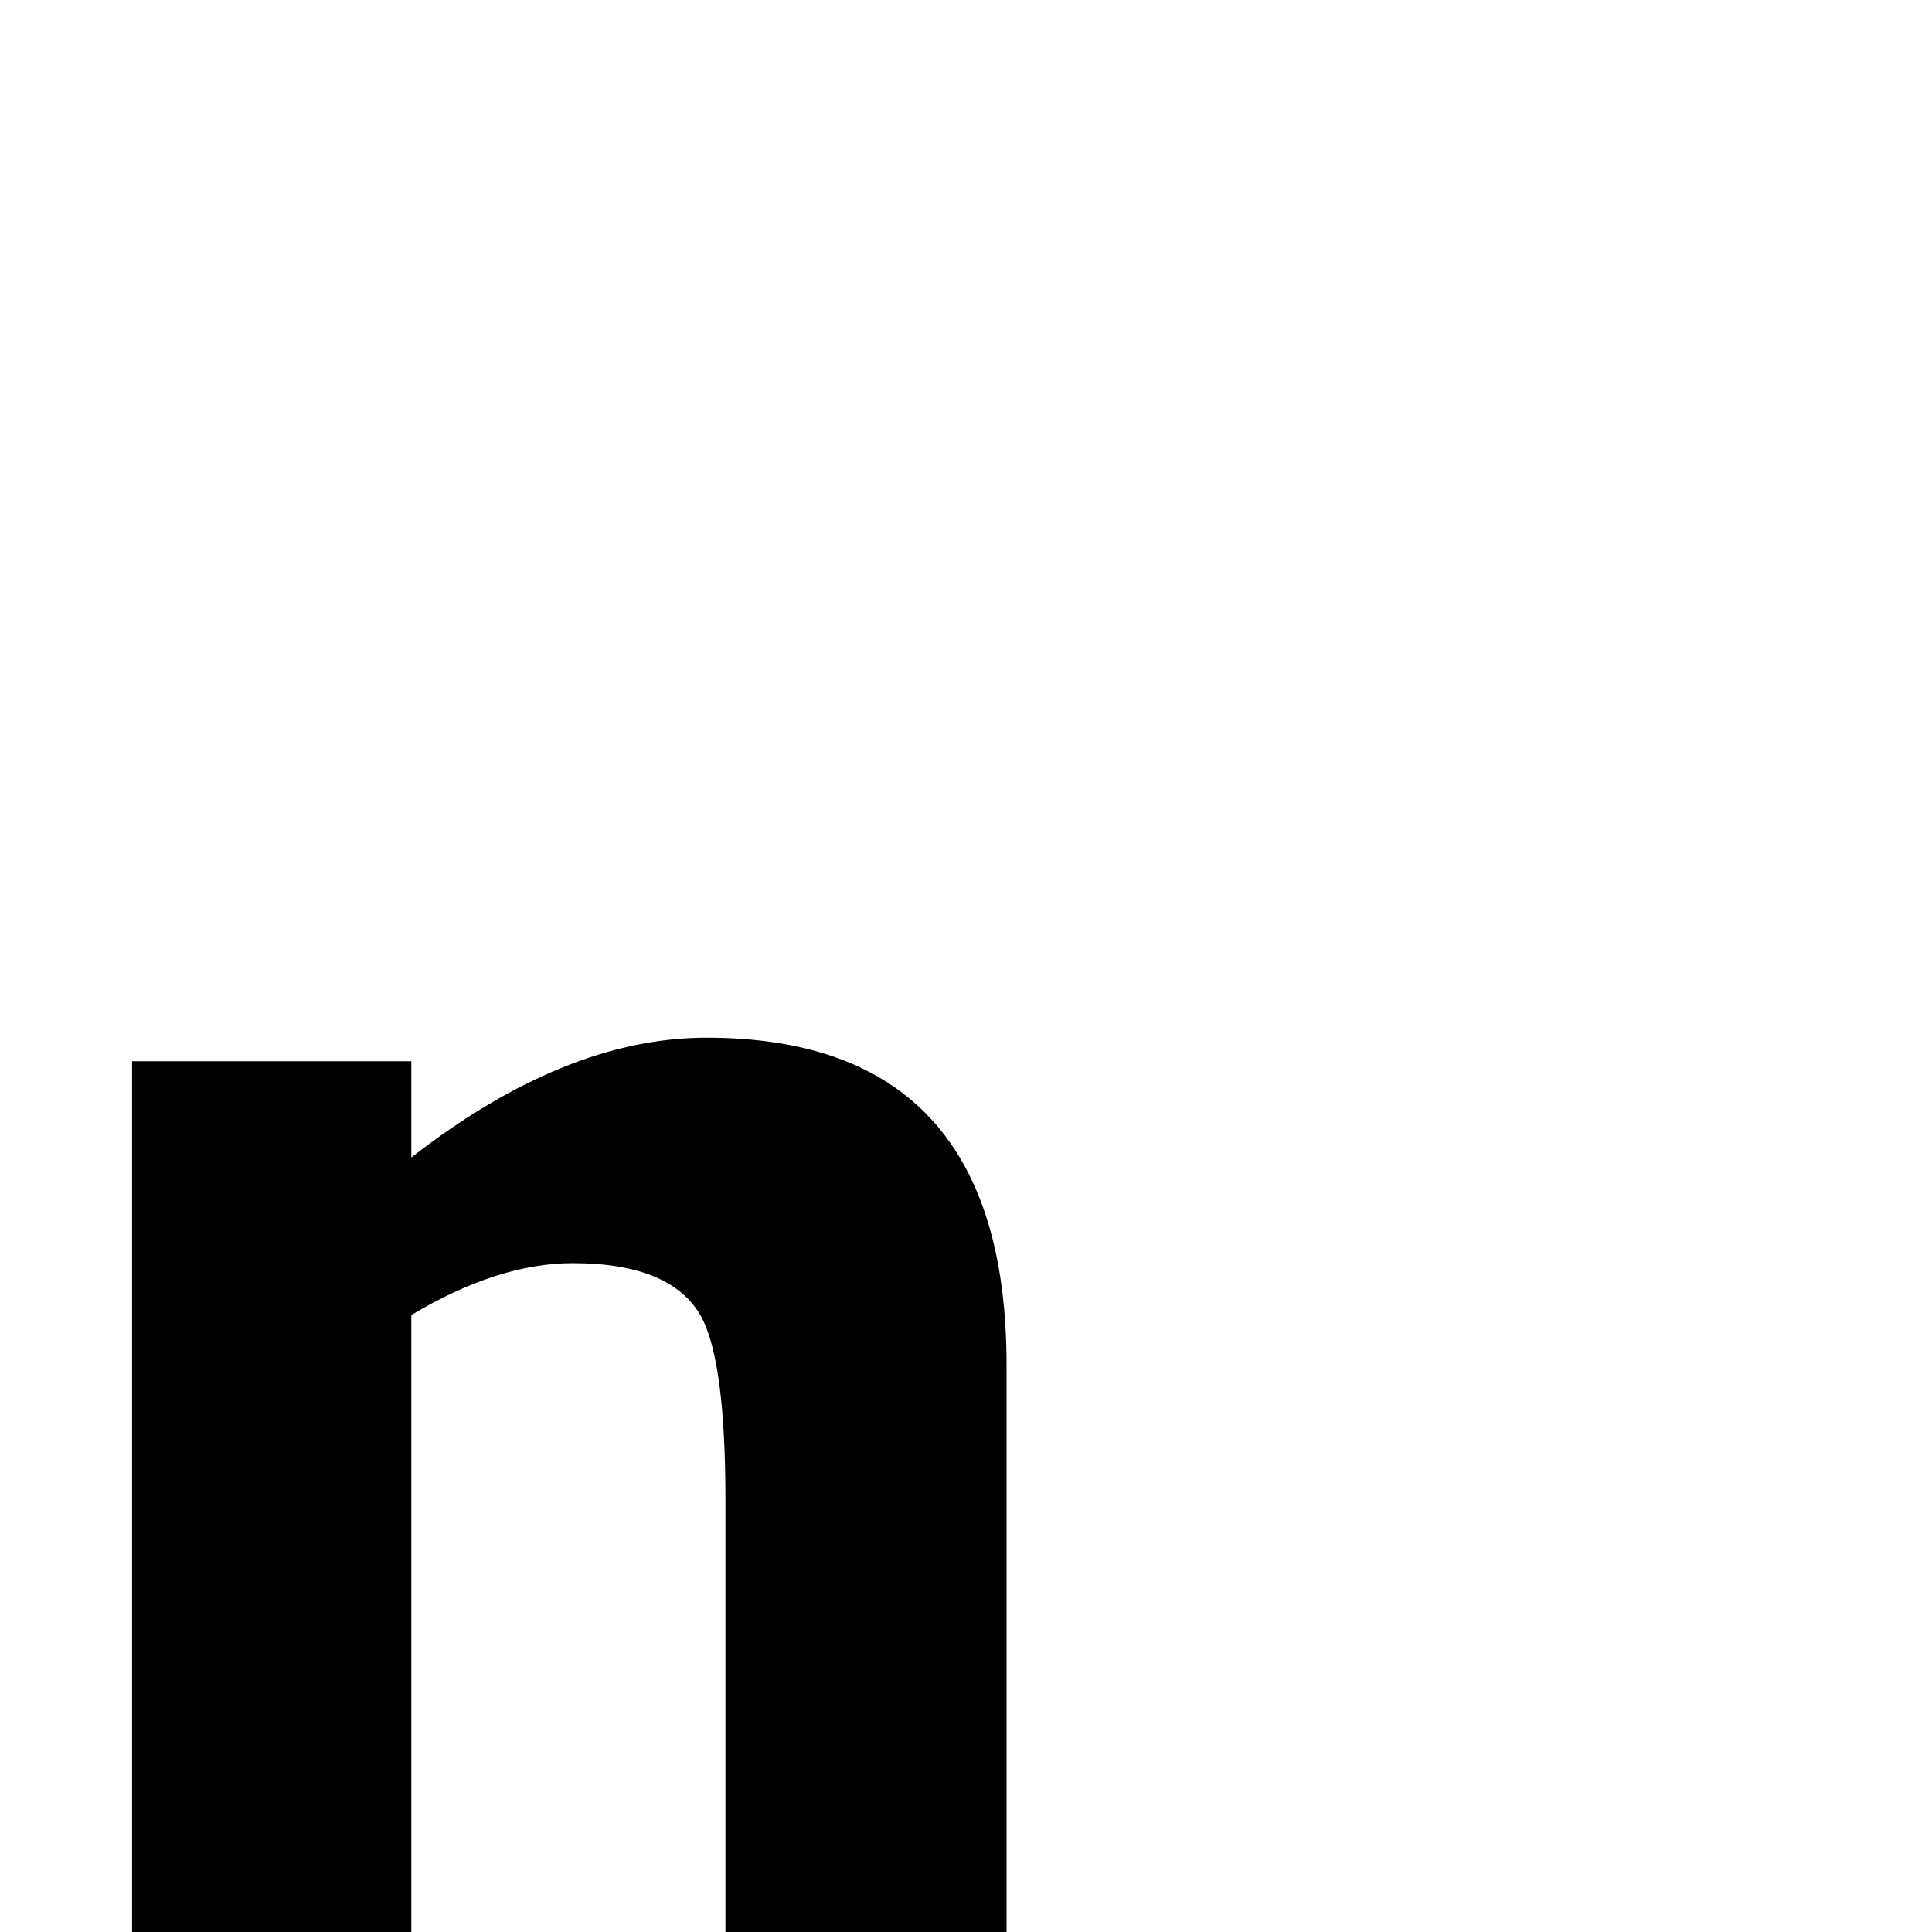 <?xml version="1.0" standalone="no"?>
<!DOCTYPE svg PUBLIC "-//W3C//DTD SVG 1.1//EN" "http://www.w3.org/Graphics/SVG/1.1/DTD/svg11.dtd" >
<svg viewBox="0 -442 2048 2048">
  <g transform="matrix(1 0 0 -1 0 1606)">
   <path fill="currentColor"
d="M1067 0h-298v458q0 145 -25 193q-31 58 -137 58q-79 0 -171 -55v-654h-296v923h296v-102q163 127 313 127q318 0 318 -347v-601z" />
  </g>

</svg>
